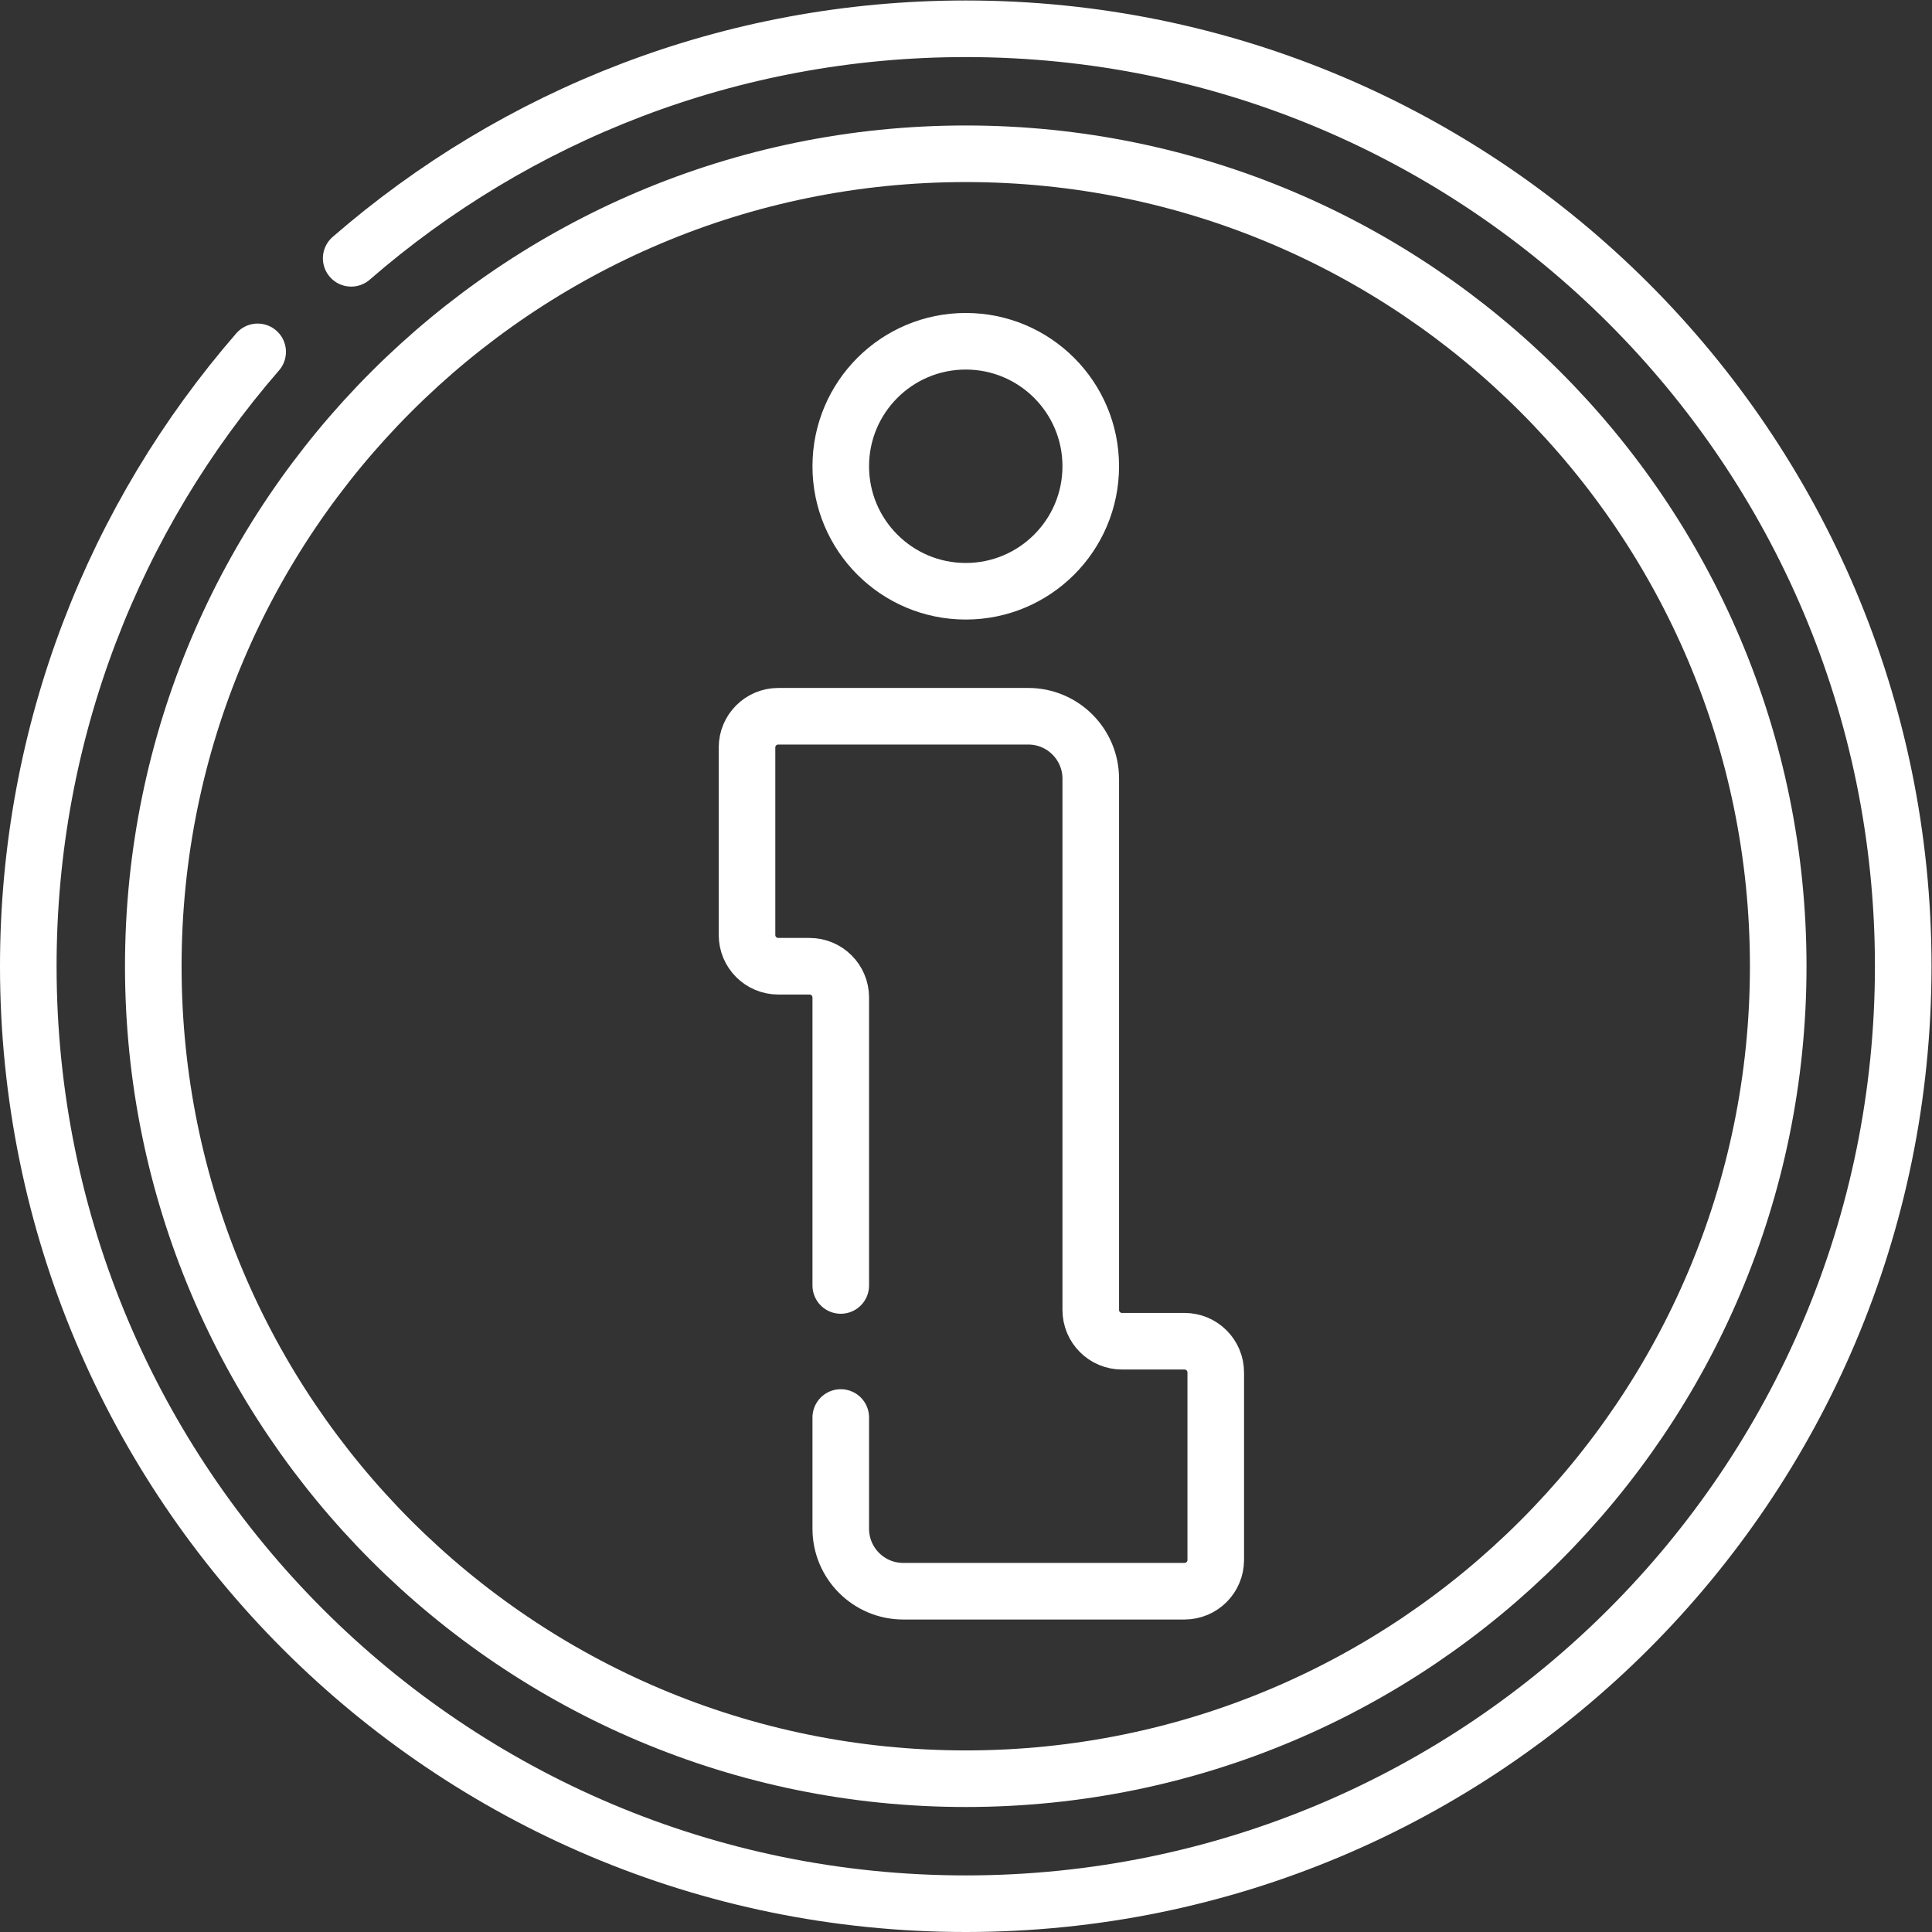 <?xml version="1.0" encoding="UTF-8"?>
<svg xmlns="http://www.w3.org/2000/svg" xmlns:xlink="http://www.w3.org/1999/xlink" xmlns:svgjs="http://svgjs.com/svgjs" version="1.1" width="512" height="512" x="0" y="0" viewBox="0 0 682.667 682.667" style="enable-background:new 0 0 512 512" xml:space="preserve" class="">
  <rect x="0" y="0" width="682.667" height="682.667" fill="#333333" stroke="none"/>
  <g>
    <defs id="defs4822">
      <clipPath id="clipPath4832">
        <path d="M 0,512 H 512 V 0 H 0 Z" id="path4830" fill="#ffffff" data-original="#000000"/>
      </clipPath>
    </defs>
    <g id="g4824" transform="matrix(1.333,0,0,-1.333,0,682.667)">
      <g id="g4826">
        <g id="g4828" clip-path="url(#clipPath4832)">
          <g id="g4834" transform="translate(68.299,418.857)">
            <path d="m 0,0 c -37.875,-43.614 -60.799,-100.559 -60.799,-162.857 0,-137.244 111.257,-248.5 248.5,-248.5 137.242,0 248.5,111.256 248.5,248.5 0,137.243 -111.258,248.5 -248.5,248.5 C 125.378,85.643 68.413,62.7 24.792,24.8" style="stroke-width:15;stroke-linecap:round;stroke-linejoin:round;stroke-miterlimit:10;stroke-dasharray:none;stroke-opacity:1" id="path4836" fill="none" stroke="#ffffff" stroke-width="15" stroke-linecap="round" stroke-linejoin="round" stroke-miterlimit="10" stroke-dasharray="none" stroke-opacity="" data-original="#000000"/>
          </g>
          <g id="g4838" transform="translate(40.633,256)">
            <path d="m 0,0 c 0,-118.943 96.423,-215.366 215.367,-215.366 118.944,0 215.366,96.423 215.366,215.366 0,118.943 -96.422,215.367 -215.366,215.367 C 96.423,215.367 0,118.943 0,0 Z" style="stroke-width:15;stroke-linecap:round;stroke-linejoin:round;stroke-miterlimit:10;stroke-dasharray:none;stroke-opacity:1" id="path4840" fill="none" stroke="#ffffff" stroke-width="15" stroke-linecap="round" stroke-linejoin="round" stroke-miterlimit="10" stroke-dasharray="none" stroke-opacity="" data-original="#000000"/>
          </g>
          <g id="g4842" transform="translate(289.133,388.533)">
            <path d="m 0,0 c 0,-18.299 -14.834,-33.133 -33.133,-33.133 -18.3,0 -33.134,14.834 -33.134,33.133 0,18.299 14.834,33.134 33.134,33.134 C -14.834,33.134 0,18.299 0,0 Z" style="stroke-width:15;stroke-linecap:round;stroke-linejoin:round;stroke-miterlimit:10;stroke-dasharray:none;stroke-opacity:1" id="path4844" fill="none" stroke="#ffffff" stroke-width="15" stroke-linecap="round" stroke-linejoin="round" stroke-miterlimit="10" stroke-dasharray="none" stroke-opacity="" data-original="#000000"/>
          </g>
          <g id="g4846" transform="translate(222.867,136.381)">
            <path d="m 0,0 v -29.48 c 0,-9.15 7.417,-16.568 16.566,-16.568 h 74.551 c 4.574,0 8.283,3.709 8.283,8.284 v 49.7 c 0,4.575 -3.709,8.283 -8.283,8.283 H 74.55 c -4.575,0 -8.283,3.709 -8.283,8.284 v 140.816 c 0,9.15 -7.417,16.567 -16.567,16.567 h -66.267 c -4.575,0 -8.283,-3.708 -8.283,-8.283 v -49.701 c 0,-4.574 3.708,-8.283 8.283,-8.283 h 8.284 C -3.708,119.619 0,115.91 0,111.336 V 35" style="stroke-width:15;stroke-linecap:round;stroke-linejoin:round;stroke-miterlimit:10;stroke-dasharray:none;stroke-opacity:1" id="path4848" fill="none" stroke="#ffffff" stroke-width="15" stroke-linecap="round" stroke-linejoin="round" stroke-miterlimit="10" stroke-dasharray="none" stroke-opacity="" data-original="#000000"/>
          </g>
        </g>
      </g>
    </g>
  </g>
</svg>
